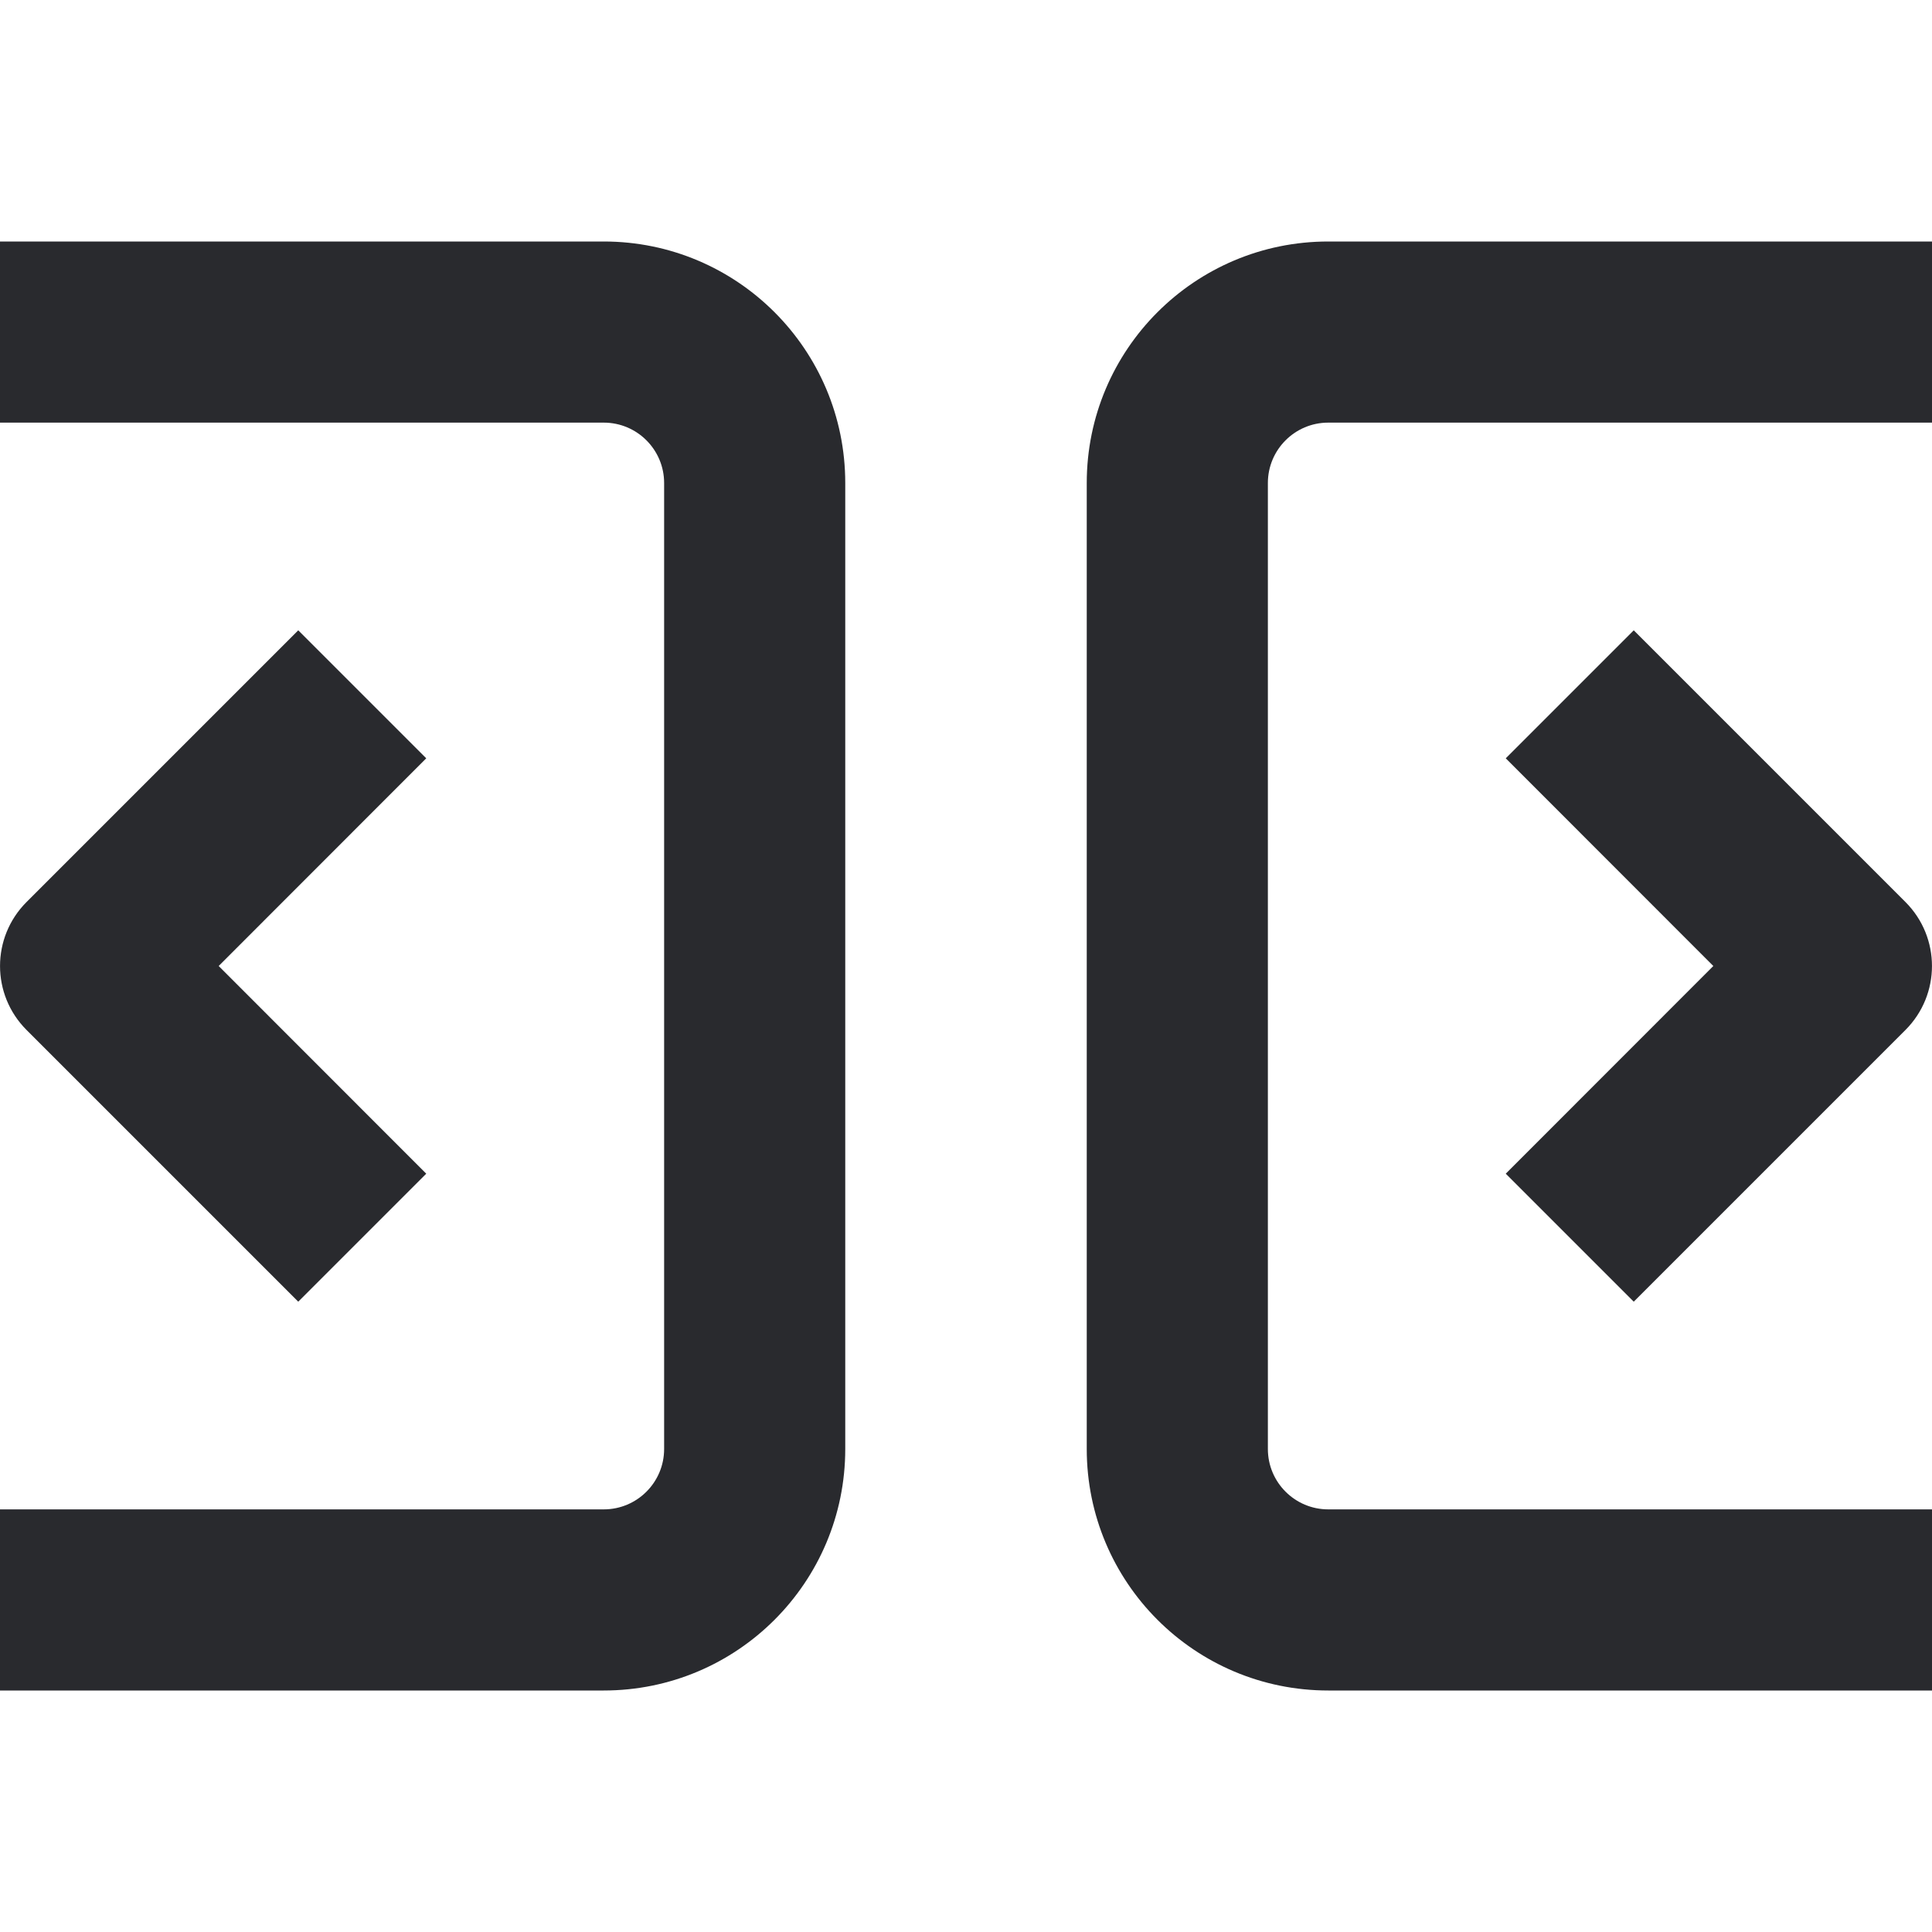 <svg width="16" height="16" viewBox="0 0 16 16" fill="none" xmlns="http://www.w3.org/2000/svg">
<path fill-rule="evenodd" clip-rule="evenodd" d="M5 3.5H1.49012e-08V2H5C6.105 2 7 2.895 7 4V12C7 13.105 6.105 14 5 14H1.49012e-08V12.5H5C5.276 12.5 5.5 12.276 5.5 12V4C5.5 3.724 5.276 3.5 5 3.5ZM11 3.5C10.724 3.5 10.5 3.724 10.5 4V12C10.5 12.276 10.724 12.5 11 12.5H16V14H11C9.895 14 9 13.105 9 12V4C9 2.895 9.895 2 11 2H16V3.5H11ZM0.22 7.47L2.47 5.22L3.53 6.28L1.811 8L3.53 9.72L2.47 10.78L0.22 8.53C-0.073 8.237 -0.073 7.763 0.22 7.47ZM14.189 8L12.47 6.28L13.53 5.22L15.78 7.47C16.073 7.763 16.073 8.237 15.78 8.53L13.53 10.78L12.47 9.72L14.189 8Z" fill="#292A2E"/>
</svg>
